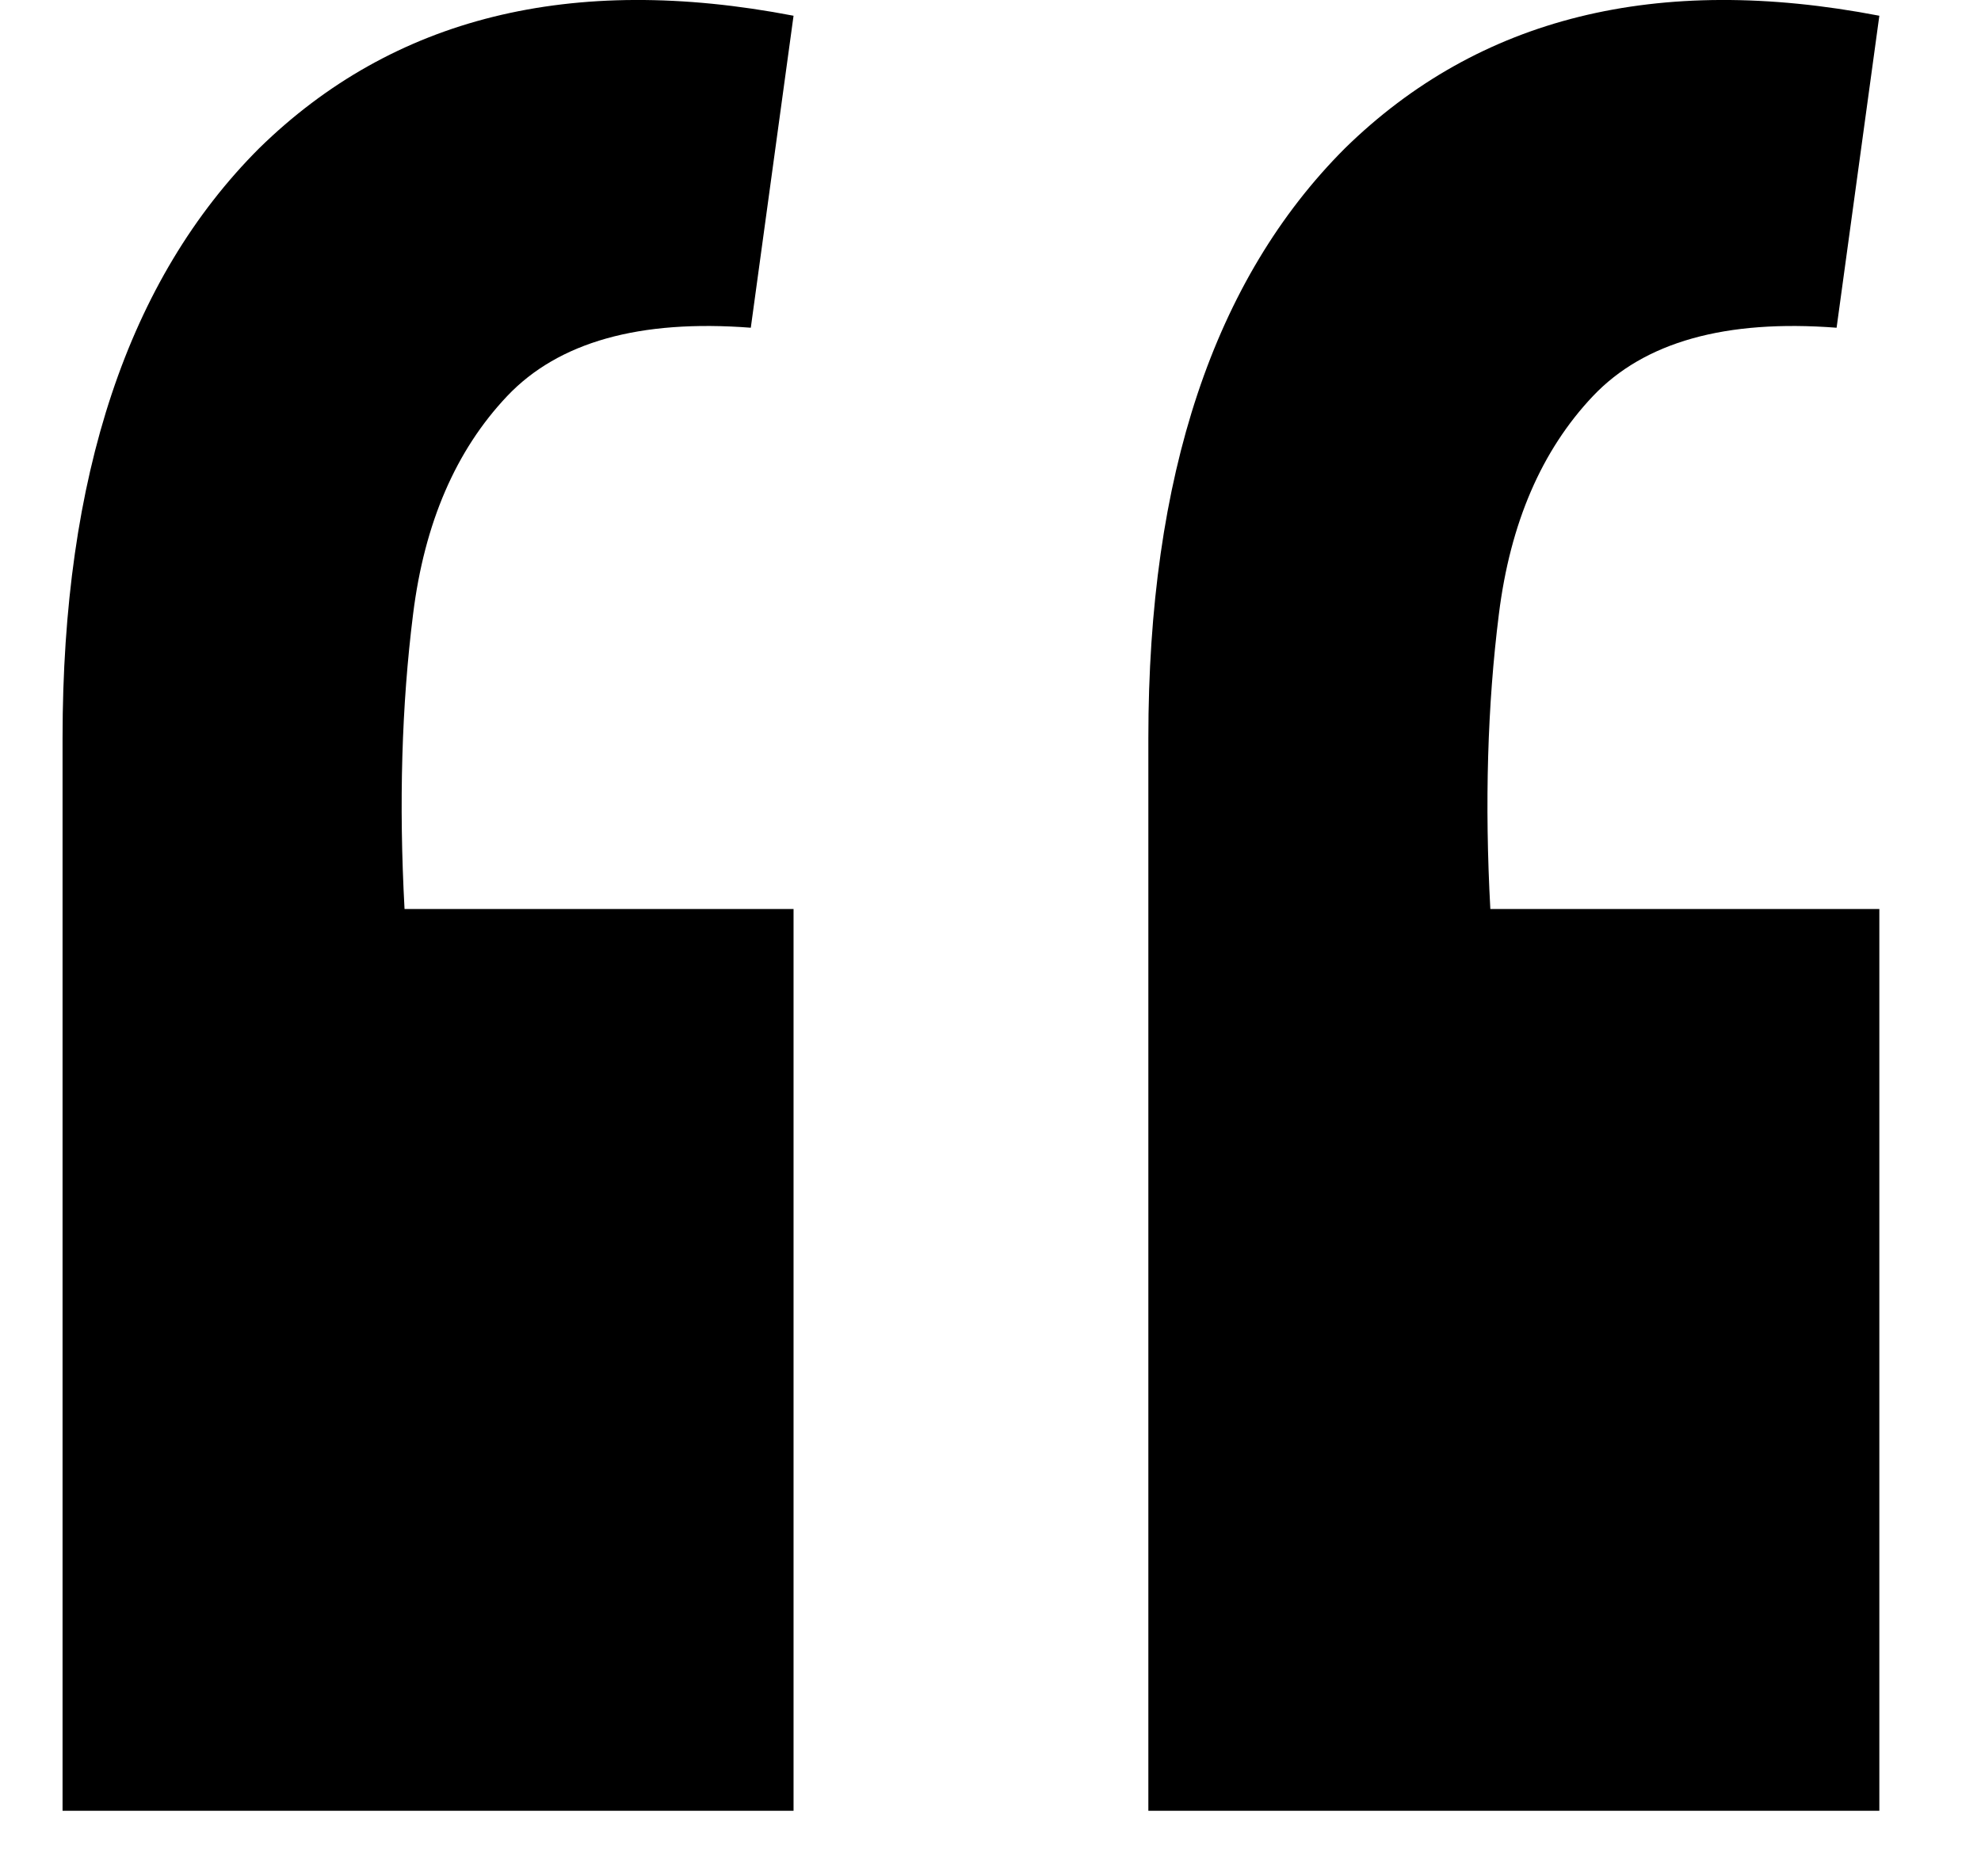<svg width="19" height="18" viewBox="0 0 19 18" fill="none" xmlns="http://www.w3.org/2000/svg">
<g id="Quote_icon">
<path id="&#226;&#128;&#156;" d="M18.025 0.151L17.615 3.144C16.549 3.062 15.77 3.281 15.278 3.8C14.786 4.32 14.485 5.017 14.376 5.891C14.266 6.766 14.239 7.709 14.294 8.72H18.025V17.371H11.014V7.08C11.014 4.566 11.642 2.68 12.9 1.422C14.184 0.165 15.893 -0.259 18.025 0.151ZM7.611 0.151L7.201 3.144C6.135 3.062 5.356 3.281 4.864 3.8C4.372 4.32 4.071 5.017 3.962 5.891C3.852 6.766 3.825 7.709 3.88 8.72H7.611V17.371H0.6V7.08C0.6 4.566 1.228 2.68 2.486 1.422C3.77 0.165 5.479 -0.259 7.611 0.151Z" fill="black"/>
</g>
</svg>
